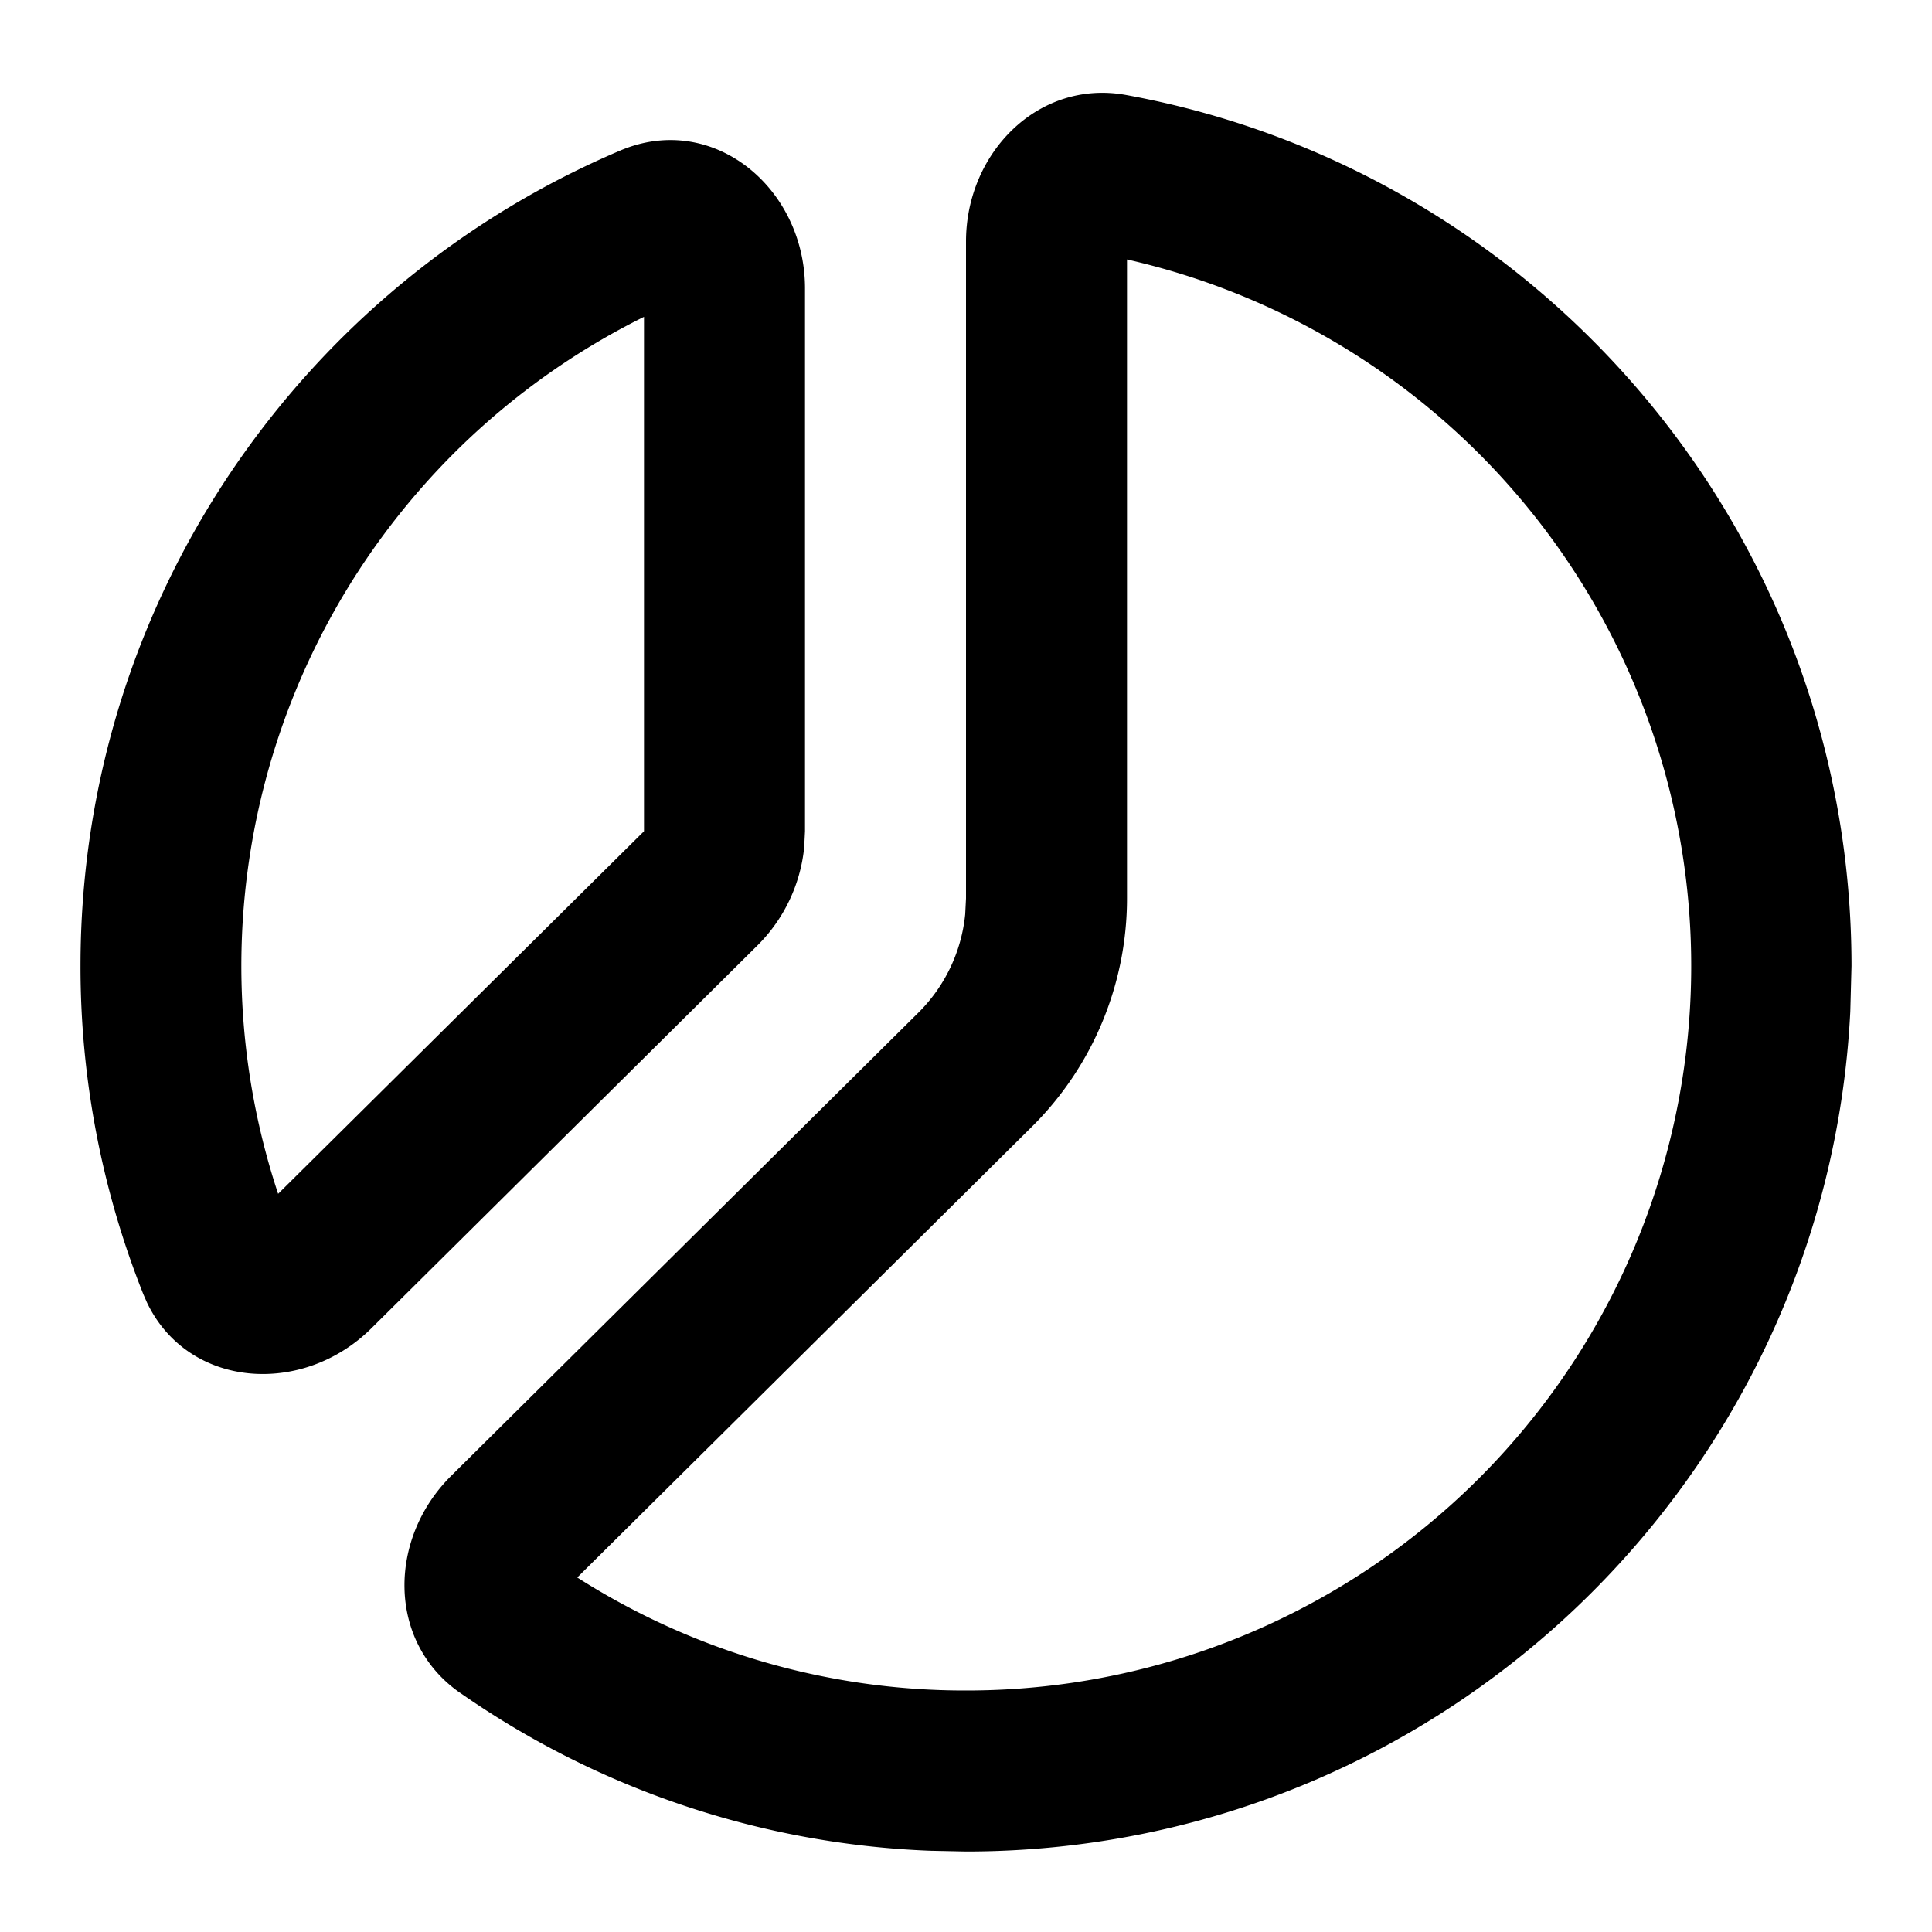 <svg xmlns="http://www.w3.org/2000/svg" width="24" height="24" fill="none" viewBox="0 0 24 24">
    <path fill="currentColor" d="M12 11.16V3c0-1.105.904-2.019 1.99-1.82C19.115 2.116 23 6.604 23 12l-.015.566C22.691 18.378 17.885 23 12 23v-2a9 9 0 0 0 2-17.777v7.936c0 1.067-.426 2.09-1.184 2.84l-5.645 5.597A8.95 8.95 0 0 0 12 21v2l-.437-.009a10.94 10.94 0 0 1-5.85-1.964h-.001c-.905-.633-.891-1.916-.108-2.693l5.804-5.754a2 2 0 0 0 .582-1.222zm-4-.834v-6.39A9 9 0 0 0 3.455 14.83zm1.99.2a2 2 0 0 1-.582 1.22l-4.795 4.755c-.86.852-2.278.744-2.787-.32l-.046-.105A11 11 0 0 1 1 12C1 7.449 3.764 3.543 7.705 1.87 8.855 1.382 10 2.333 10 3.582v6.744z"/>
</svg>
